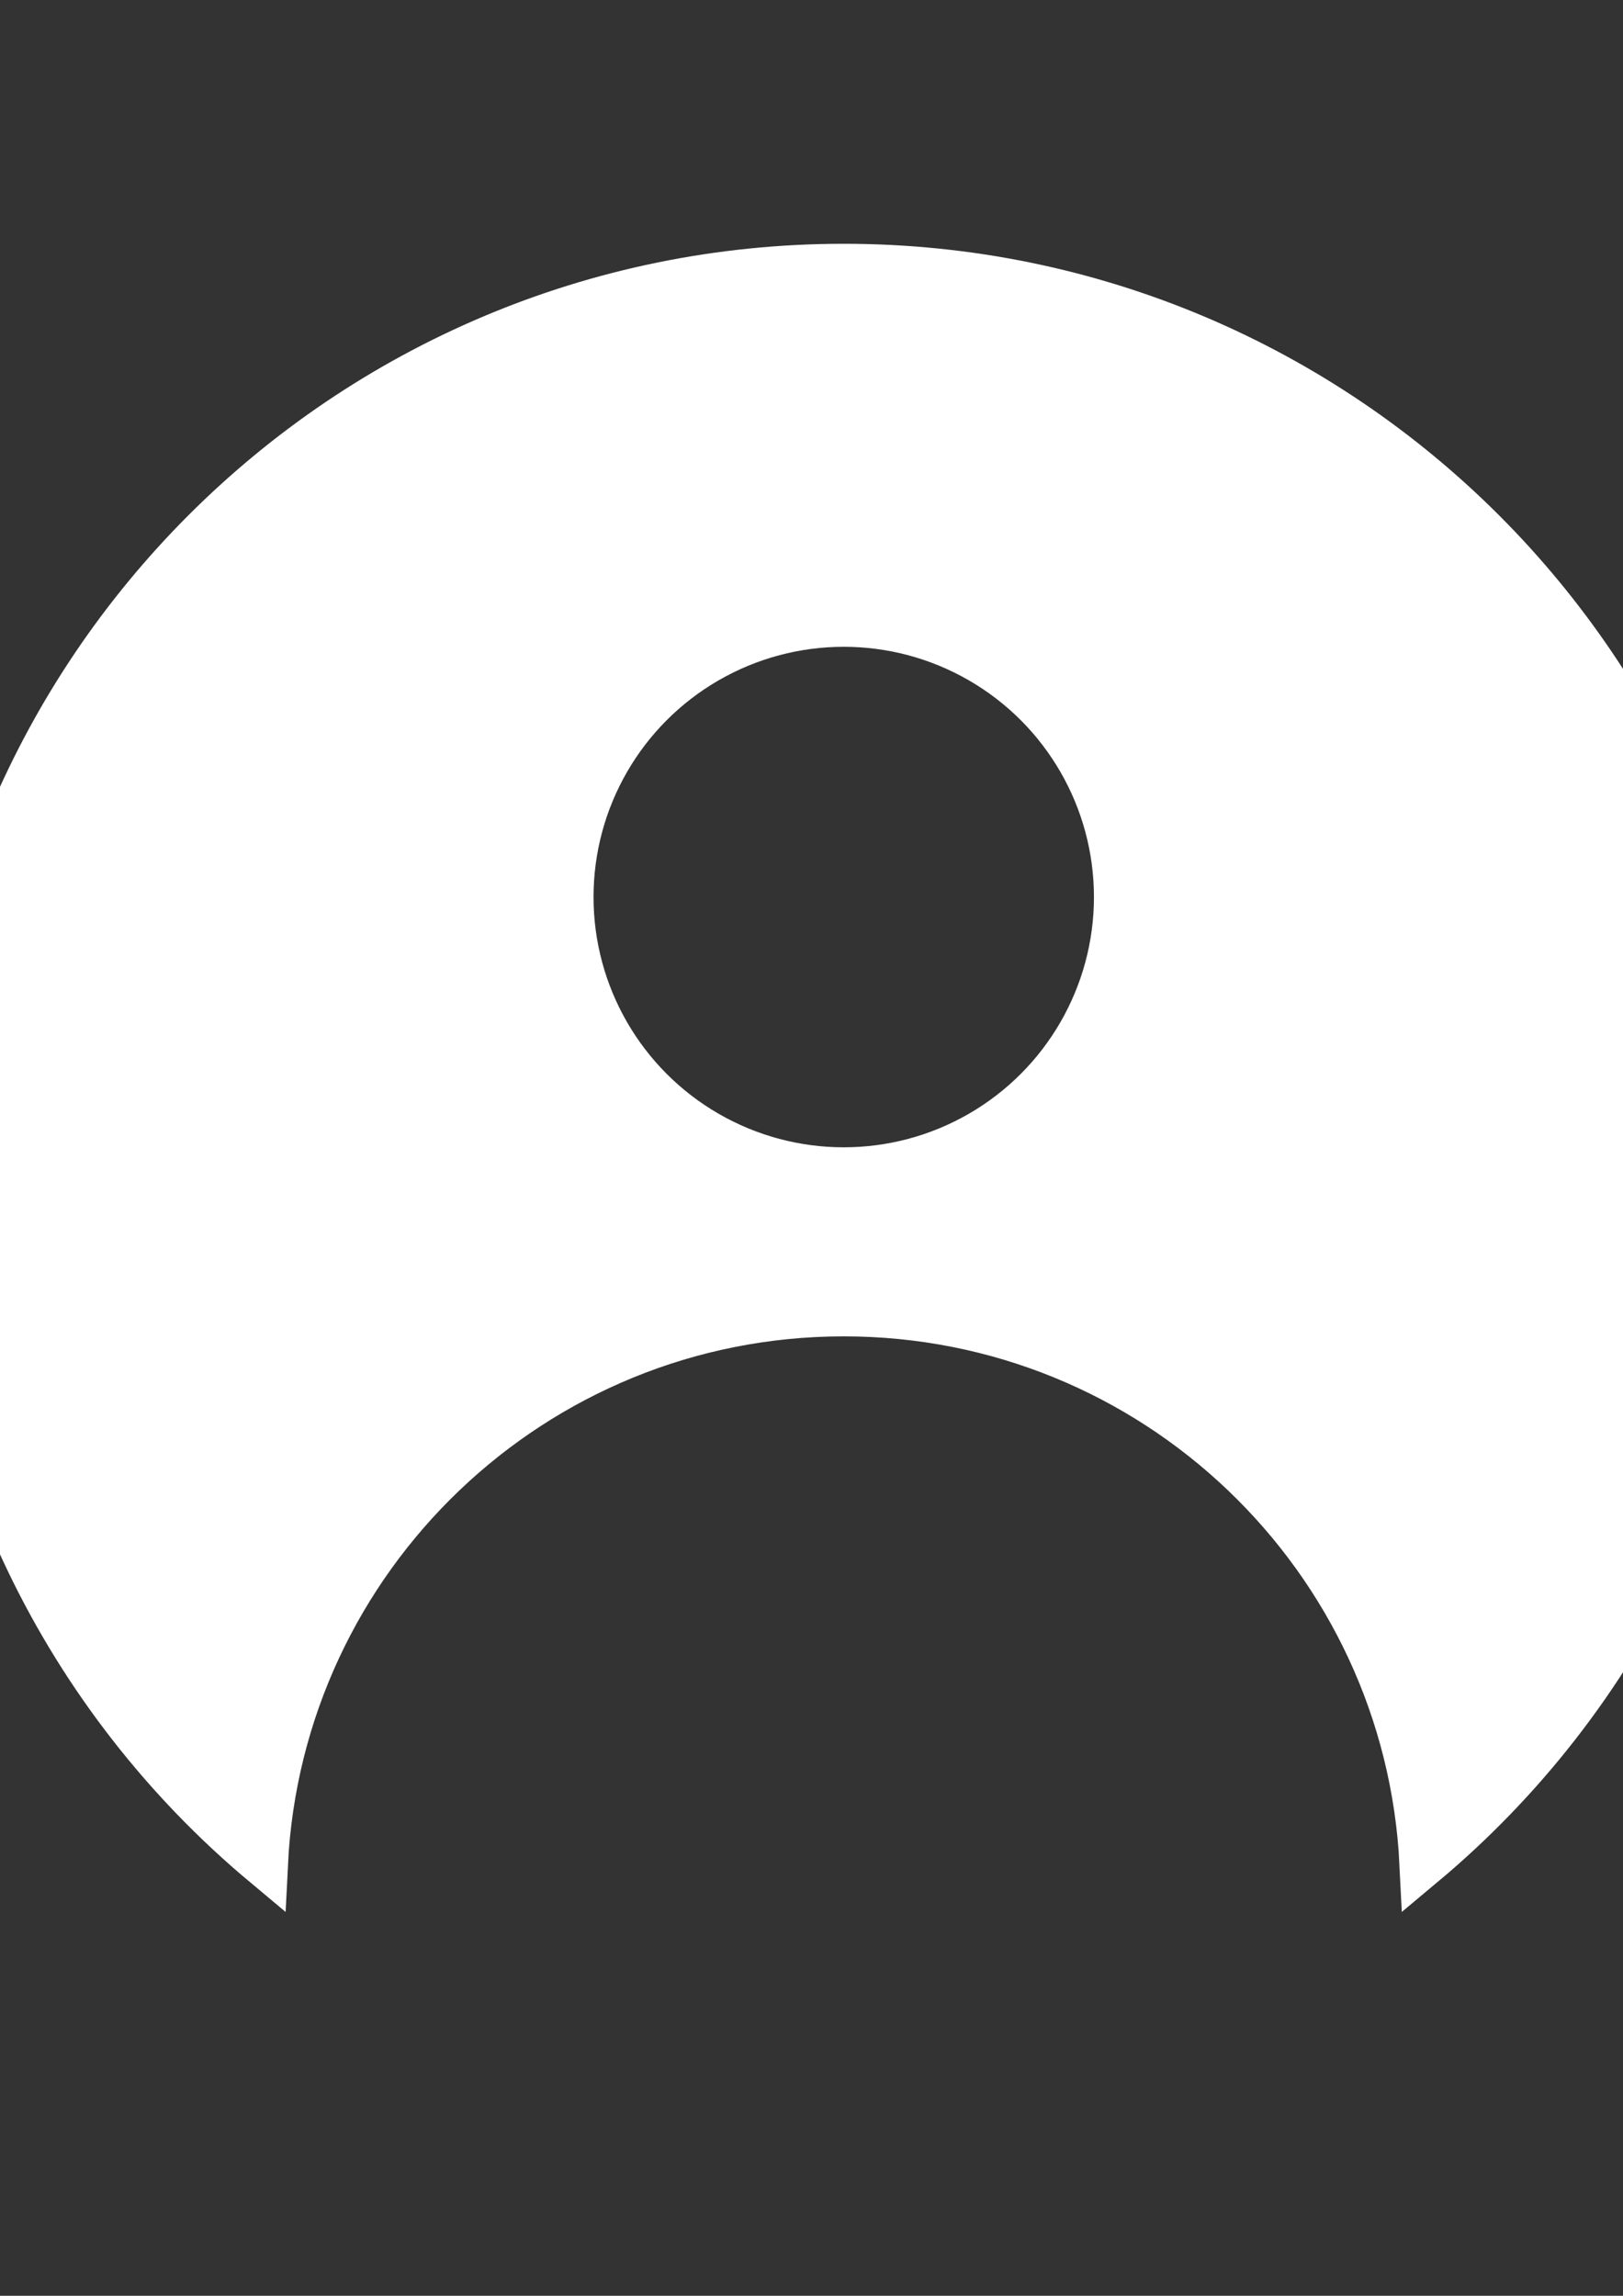 <?xml version="1.0" encoding="UTF-8" standalone="no"?>
<!-- Generator: Adobe Illustrator 27.9.0, SVG Export Plug-In . SVG Version: 6.00 Build 0)  -->

<svg
   version="1.1"
   id="Слой_1"
   x="0px"
   y="0px"
   viewBox="0 0 595.28 841.89"
   style="enable-background:new 0 0 595.28 841.89;"
   xml:space="preserve"
   sodipodi:docname="account.svg"
   inkscape:version="1.3.2 (091e20e, 2023-11-25, custom)"
   xmlns:inkscape="http://www.inkscape.org/namespaces/inkscape"
   xmlns:sodipodi="http://sodipodi.sourceforge.net/DTD/sodipodi-0.dtd"
   xmlns="http://www.w3.org/2000/svg"
   xmlns:svg="http://www.w3.org/2000/svg"><rect x="0" y="0" width="595.28" height="841.89" fill="#333333" stroke="none"/><defs
   id="defs14" /><sodipodi:namedview
   id="namedview14"
   pagecolor="#ffffff"
   bordercolor="#000000"
   borderopacity="0.25"
   inkscape:showpageshadow="2"
   inkscape:pageopacity="0.0"
   inkscape:pagecheckerboard="0"
   inkscape:deskcolor="#d1d1d1"
   inkscape:zoom="0.46740072"
   inkscape:cx="142.2762"
   inkscape:cy="546.64015"
   inkscape:window-width="1920"
   inkscape:window-height="1001"
   inkscape:window-x="-9"
   inkscape:window-y="-9"
   inkscape:window-maximized="1"
   inkscape:current-layer="g5" />
<style
   type="text/css"
   id="style1">
	.st0{fill:#FFFFFF;stroke:#FFFFFF;stroke-width:7;stroke-miterlimit:10;}
	.st1{fill:#FFFFFF;}
	.st2{fill:none;stroke:#FFFFFF;stroke-width:7;stroke-miterlimit:10;}
</style>
<path
   class="st0"
   d="m 901.16,173.249 v 116.21 c 0,6.33 -5.18,11.51 -11.51,11.51 h -66.79 c 7.08,0 12.87,-5.79 12.87,-12.87 v -81.52 c 0,-7.08 -5.79,-12.87 -12.87,-12.87 h -46.12 c -7.08,0 -12.87,5.79 -12.87,12.87 v 81.52 c 0,7.08 5.79,12.87 12.87,12.87 h -66.79 c -6.33,0 -11.51,-5.18 -11.51,-11.51 v -116.21 c -14.5,-1.25 -21.46,-19.12 -10.91,-29.86 l 99.72,-101.46 c 6.9,-7.01 18.2,-7.01 25.1,0 l 99.72,101.46 c 10.56,10.73 3.6,28.6 -10.91,29.86 z"
   id="path1"
   style="display:none" />
<path
   class="st0"
   d="m 910.16,492.94 c 0,-13.87 10.57,-25.27 24.1,-26.58 -3.38,-17.06 -9.94,-32.97 -19.06,-47.08 -4.58,3.68 -10.39,5.88 -16.71,5.88 -14.75,0 -26.71,-11.96 -26.71,-26.71 0,-6.64 2.43,-12.71 6.44,-17.38 -15.02,-10.4 -32.22,-17.86 -50.8,-21.54 -1.41,13.42 -12.76,23.88 -26.56,23.88 -13.8,0 -25.14,-10.46 -26.56,-23.88 -18.72,3.71 -36.06,11.26 -51.17,21.8 3.88,4.64 6.21,10.6 6.21,17.12 0,14.75 -11.96,26.71 -26.71,26.71 -6.15,0 -11.81,-2.08 -16.32,-5.58 -9.01,14.04 -15.51,29.86 -18.86,46.8 13.4,1.43 23.84,12.77 23.84,26.55 0,13.78 -10.44,25.12 -23.84,26.55 3.35,16.94 9.85,32.76 18.86,46.8 4.51,-3.49 10.17,-5.58 16.32,-5.58 14.75,0 26.71,11.96 26.71,26.71 0,6.52 -2.34,12.49 -6.21,17.12 15.1,10.53 32.43,18.08 51.15,21.79 1.31,-13.53 12.71,-24.1 26.58,-24.1 13.87,0 25.27,10.57 26.58,24.1 18.56,-3.68 35.76,-11.13 50.78,-21.53 -4.01,-4.67 -6.44,-10.74 -6.44,-17.38 0,-14.75 11.96,-26.71 26.71,-26.71 6.33,0 12.14,2.21 16.71,5.88 9.11,-14.11 15.68,-30.02 19.06,-47.08 -13.52,-1.29 -24.1,-12.69 -24.1,-26.56 z m -109.29,67.77 c -37.43,0 -67.77,-30.34 -67.77,-67.77 0,-37.43 30.34,-67.77 67.77,-67.77 37.43,0 67.77,30.34 67.77,67.77 0,37.43 -30.34,67.77 -67.77,67.77 z"
   id="path2"
   style="display:none" />
<g
   id="g5"
   style="display:inline"
   transform="matrix(2.442,0,0,2.442,-1684.77,-1609.772)">
	<g
   id="XMLID_00000011742811746043637610000010272531157391395471_">
		<g
   id="g3">
			<path
   class="st1"
   d="m 952.32,834.99 c 0,41.84 -18.94,79.25 -48.71,104.13 -2.26,-46.07 -40.33,-82.74 -86.97,-82.74 -46.64,0 -84.72,36.67 -86.98,82.74 -29.76,-24.88 -48.7,-62.29 -48.7,-104.13 0,-74.94 60.74,-135.68 135.68,-135.68 74.93,0 135.68,60.74 135.68,135.68 z m -94.6,-41.08 c 0,-22.69 -18.39,-41.08 -41.08,-41.08 -22.69,0 -41.08,18.39 -41.08,41.08 0,22.69 18.39,41.08 41.08,41.08 22.69,0 41.08,-18.39 41.08,-41.08 z"
   id="path3" />
		</g>
		<g
   id="g4">
			<path
   class="st2"
   d="m 816.64,699.31 c -74.94,0 -135.68,60.74 -135.68,135.68 0,41.84 18.94,79.25 48.7,104.13 2.26,-46.07 40.34,-82.74 86.98,-82.74 46.64,0 84.71,36.67 86.97,82.74 29.77,-24.88 48.71,-62.29 48.71,-104.13 0,-74.94 -60.75,-135.68 -135.68,-135.68 z"
   id="path4" />
			<circle
   class="st2"
   cx="816.64"
   cy="793.91"
   r="41.08"
   id="circle4" />
		</g>
	</g>
</g>
<g
   id="g9"
   style="display:none">
	<g
   id="XMLID_00000017492092989111627160000017315594955516379780_">
		<g
   id="g6">
			<path
   class="st1"
   d="m 952.14,1410.7 v 141 c 0,6.6 -5.4,12 -12,12 H 747.17 L 715,1622.95 c -2.95,5.43 -11.19,3.34 -11.19,-2.84 v -56.41 h -10.67 c -6.6,0 -12,-5.4 -12,-12 v -141 c 0,-6.6 5.4,-12 12,-12 h 247 c 6.6,0 12,5.4 12,12 z m -38.62,72.59 c 0,-10.3 -8.35,-18.65 -18.65,-18.65 -10.3,0 -18.65,8.35 -18.65,18.65 0,10.3 8.35,18.65 18.65,18.65 10.3,0 18.65,-8.35 18.65,-18.65 z m -77.6,0 c 0,-10.3 -8.35,-18.65 -18.65,-18.65 -10.3,0 -18.65,8.35 -18.65,18.65 0,10.3 8.35,18.65 18.65,18.65 10.3,0 18.65,-8.35 18.65,-18.65 z m -78.87,0 c 0,-10.3 -8.35,-18.65 -18.64,-18.65 -10.3,0 -18.65,8.35 -18.65,18.65 0,10.3 8.35,18.65 18.65,18.65 10.29,0 18.64,-8.35 18.64,-18.65 z"
   id="path5" />
		</g>
		<g
   id="g8">
			<path
   class="st2"
   d="m 952.14,1410.7 v 141 c 0,6.6 -5.4,12 -12,12 H 747.17 L 715,1622.95 c -2.95,5.43 -11.19,3.34 -11.19,-2.84 v -56.41 h -10.67 c -6.6,0 -12,-5.4 -12,-12 v -141 c 0,-6.6 5.4,-12 12,-12 h 247 c 6.6,0 12,5.4 12,12 z"
   id="path6" />
			<path
   class="st2"
   d="m 757.05,1483.29 c 0,10.3 -8.35,18.65 -18.64,18.65 -10.3,0 -18.65,-8.35 -18.65,-18.65 0,-10.3 8.35,-18.65 18.65,-18.65 10.29,0 18.64,8.35 18.64,18.65 z"
   id="path7" />
			<circle
   class="st2"
   cx="817.27"
   cy="1483.29"
   r="18.65"
   id="circle7" />
			<circle
   class="st2"
   cx="894.87"
   cy="1483.29"
   r="18.65"
   id="circle8" />
		</g>
	</g>
</g>
<circle
   class="st2"
   cx="311.28"
   cy="429.556"
   r="380.907"
   id="circle9"
   style="display:none" />
<g
   id="g14"
   style="display:none">
	<g
   id="XMLID_00000167394996648819821060000003573450490806816445_">
		<g
   id="g10">
			<path
   class="st1"
   d="m 953.59,1194.99 c 0,15.01 -2.45,29.44 -6.95,42.93 -8.14,-14.01 -23.29,-23.43 -40.66,-23.43 -15.14,0 -28.61,7.17 -37.2,18.3 -14.31,-10.32 -31.88,-16.4 -50.88,-16.4 -19.58,0 -37.63,6.48 -52.18,17.38 -8.55,-11.68 -22.36,-19.28 -37.95,-19.28 -16.45,0 -30.92,8.46 -39.31,21.26 -4.05,-12.87 -6.24,-26.55 -6.24,-40.76 0,-74.93 60.75,-135.68 135.68,-135.68 74.94,0 135.69,60.75 135.69,135.68 z m -21.61,-26.17 c 0,-14.36 -11.64,-26 -26,-26 -14.36,0 -26,11.64 -26,26 0,14.36 11.64,26 26,26 14.36,0 26,-11.64 26,-26 z m -73,-14.91 c 0,-22.69 -18.39,-41.08 -41.08,-41.08 -22.69,0 -41.08,18.39 -41.08,41.08 0,22.69 18.39,41.08 41.08,41.08 22.69,0 41.08,-18.39 41.08,-41.08 z m -105.21,14.91 c 0,-14.36 -11.64,-26 -26,-26 -14.35,0 -26,11.64 -26,26 0,14.36 11.65,26 26,26 14.36,0 26,-11.64 26,-26 z"
   id="path9" />
		</g>
		<g
   id="g13">
			<circle
   class="st2"
   cx="905.98"
   cy="1168.82"
   r="26"
   id="circle10" />
			<path
   class="st2"
   d="m 905.98,1214.49 c 17.37,0 32.52,9.42 40.66,23.43 4.5,-13.49 6.95,-27.92 6.95,-42.93 0,-74.93 -60.75,-135.68 -135.69,-135.68 -74.93,0 -135.68,60.75 -135.68,135.68 0,14.21 2.19,27.89 6.24,40.76 8.39,-12.8 22.86,-21.26 39.31,-21.26 15.59,0 29.4,7.6 37.95,19.28 14.55,-10.9 32.6,-17.38 52.18,-17.38 19,0 36.57,6.08 50.88,16.4 8.59,-11.13 22.06,-18.3 37.2,-18.3 z"
   id="path10" />
			<circle
   class="st2"
   cx="817.9"
   cy="1153.91"
   r="41.08"
   id="circle11" />
			<circle
   class="st2"
   cx="727.77"
   cy="1168.82"
   r="26"
   id="circle12" />
			<circle
   class="st2"
   cx="817.9"
   cy="1194.82"
   r="155.96"
   id="circle13" />
		</g>
	</g>
</g>
</svg>
